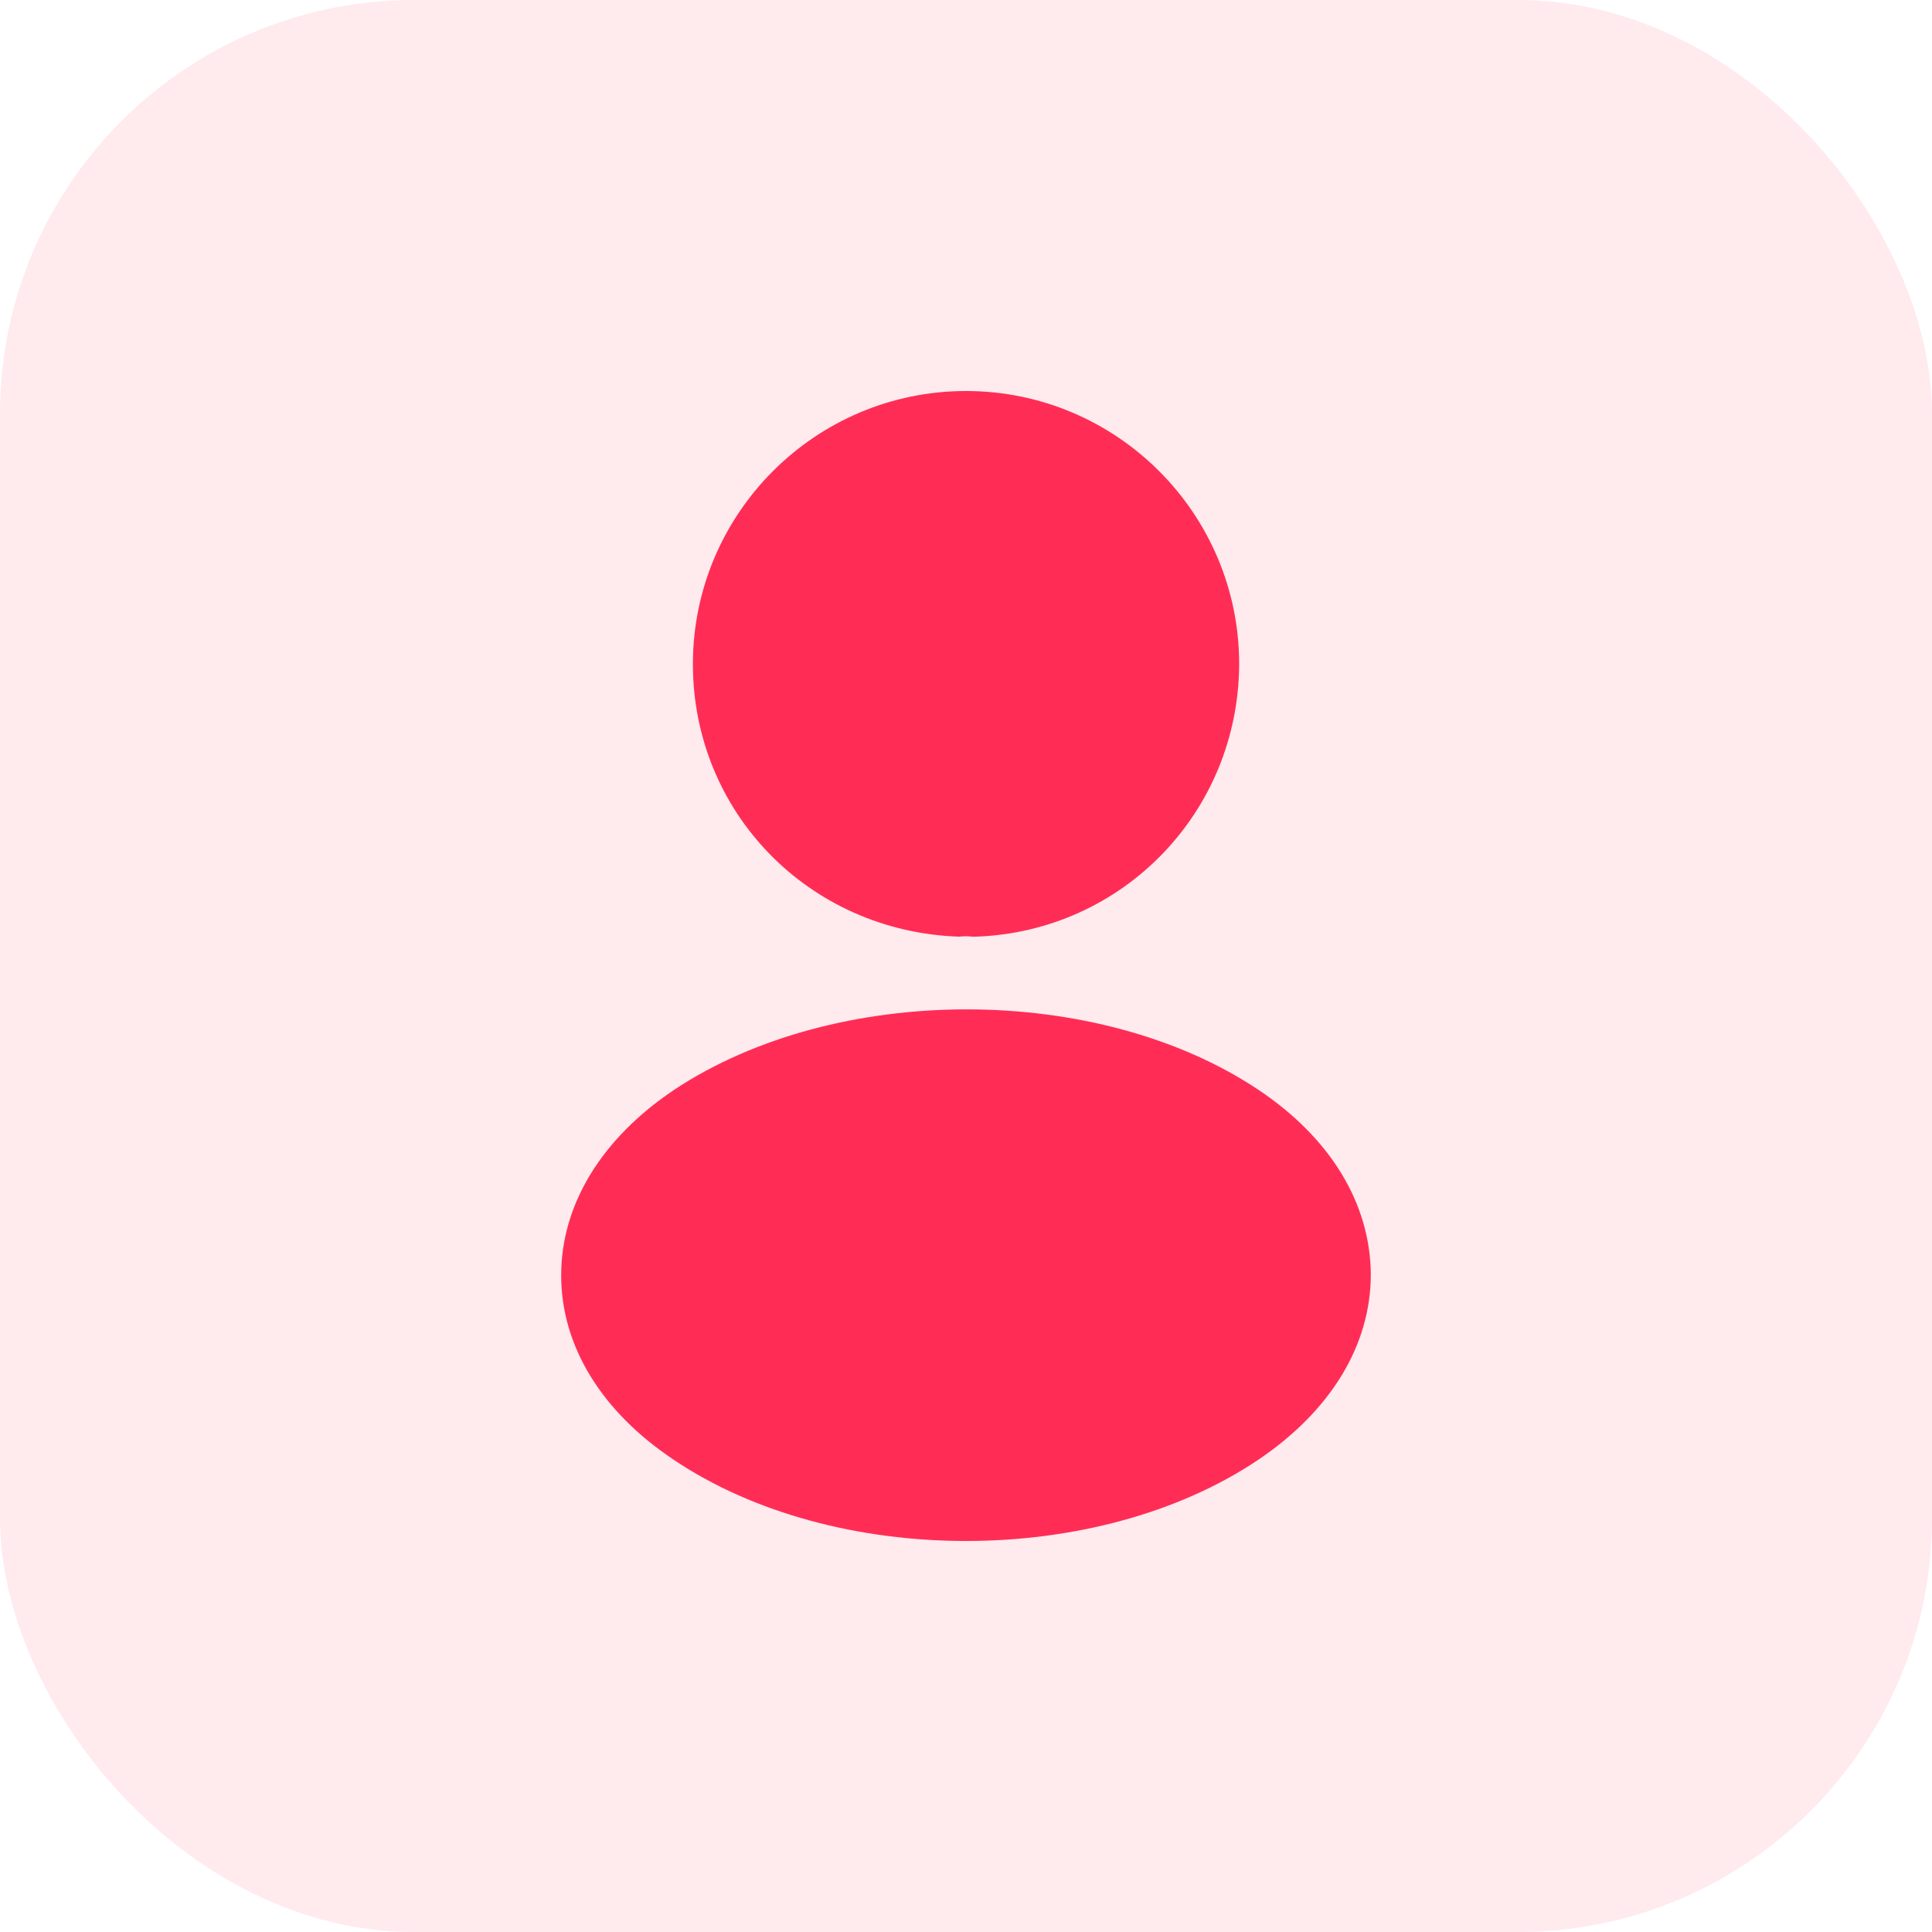 <svg width="28" height="28" viewBox="0 0 28 28" fill="none" xmlns="http://www.w3.org/2000/svg">
<rect opacity="0.7" width="28" height="28" rx="6" fill="#FFE1E7"/>
<path d="M14 5.667C11.817 5.667 10.042 7.442 10.042 9.625C10.042 11.767 11.717 13.5 13.9 13.575C13.967 13.567 14.034 13.567 14.084 13.575C14.1 13.575 14.109 13.575 14.125 13.575C14.134 13.575 14.134 13.575 14.142 13.575C16.275 13.5 17.95 11.767 17.959 9.625C17.959 7.442 16.184 5.667 14 5.667Z" fill="#FF2D55"/>
<path d="M18.233 15.791C15.908 14.241 12.117 14.241 9.775 15.791C8.717 16.5 8.133 17.458 8.133 18.483C8.133 19.508 8.717 20.458 9.767 21.158C10.933 21.941 12.467 22.333 14 22.333C15.533 22.333 17.067 21.941 18.233 21.158C19.283 20.45 19.867 19.5 19.867 18.466C19.858 17.441 19.283 16.491 18.233 15.791Z" fill="#FF2D55"/>
</svg>
